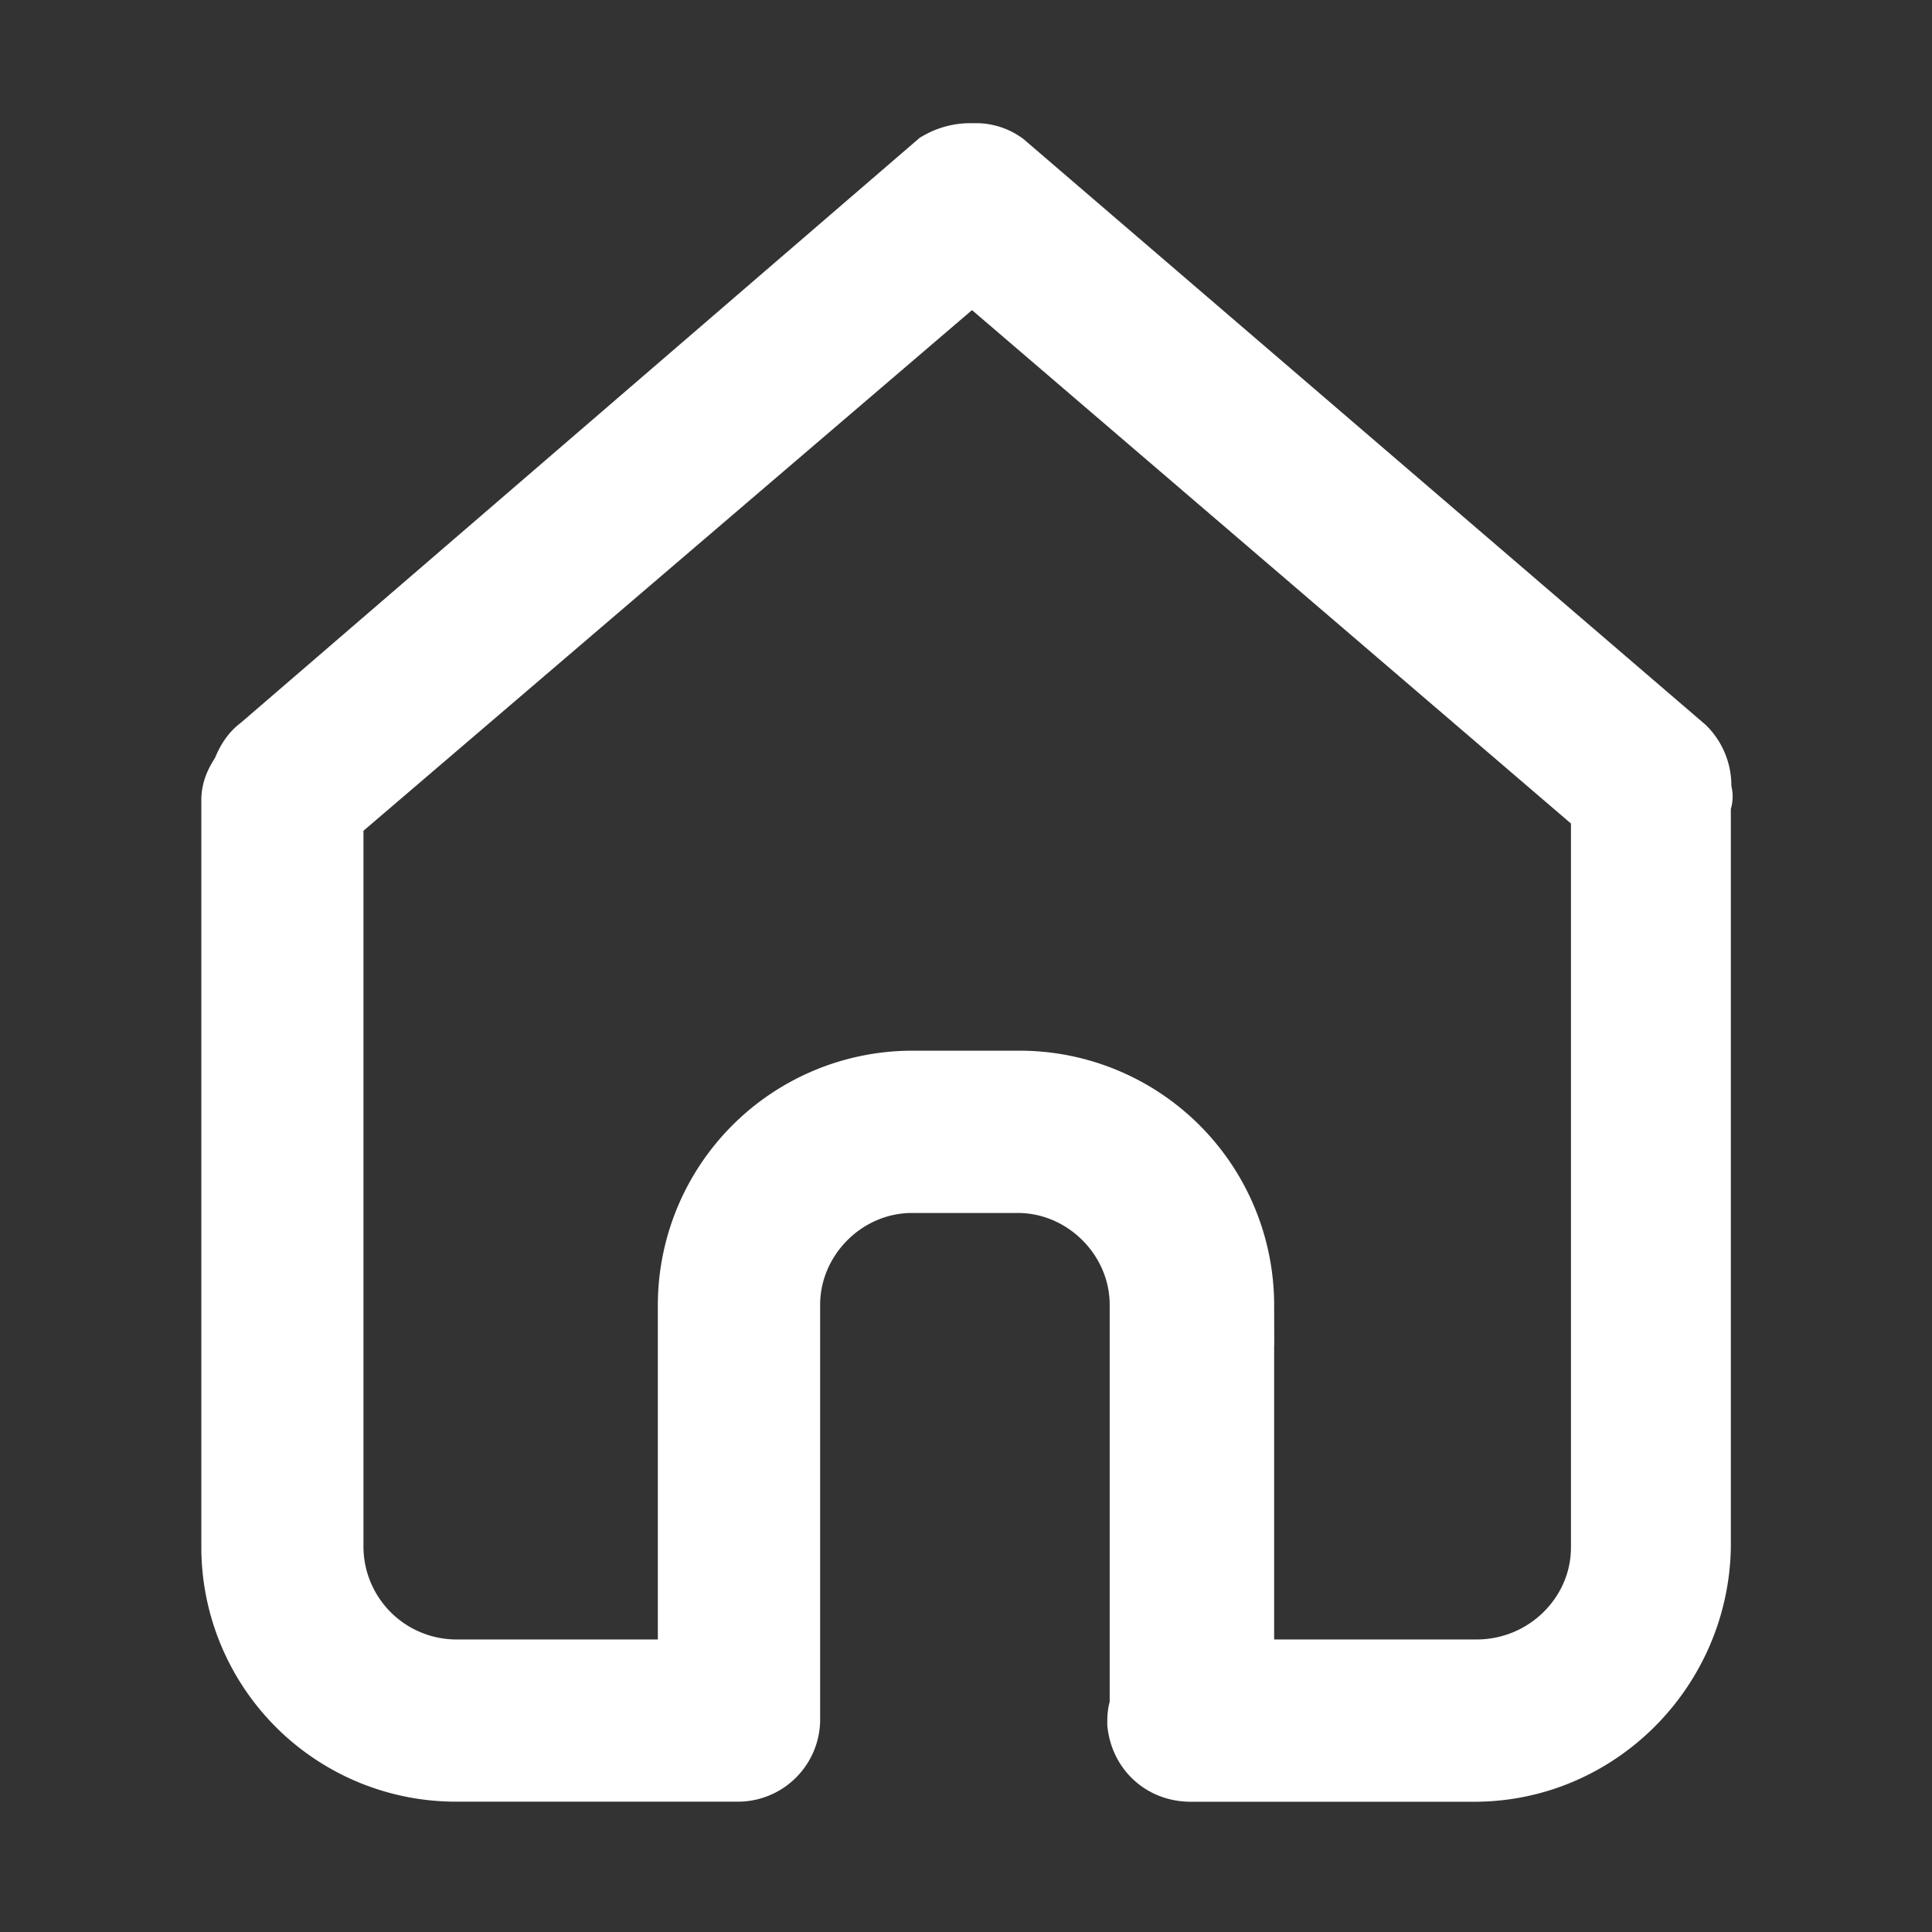 <svg xmlns="http://www.w3.org/2000/svg" width="24" height="24" viewBox="0 0 24 24">
    <rect x="0" y="0" width="24" height="24" fill="#333333" stroke="none"/>
    <path fill="#FFF" fill-rule="nonzero" stroke="#FFF" d="M21 9.85a.55.55 0 0 0-.15-.477L12.404 2.12a.481.481 0 0 0-.269-.09h-.06-.03a.68.68 0 0 0-.328.09L3.3 9.373c-.09.06-.15.18-.18.269-.06.09-.119.179-.119.298v9.284a2.663 2.663 0 0 0 2.657 2.657h3.522a.523.523 0 0 0 .508-.508V16.21c0-.896.746-1.642 1.641-1.642h1.314c.895 0 1.642.746 1.642 1.642v5.015c-.03.06-.03.12-.03.179.03.269.239.478.537.478h3.522c1.463 0 2.657-1.194 2.687-2.657V9.94c.03-.03.03-.06 0-.09zm-.985 9.374c0 .895-.746 1.642-1.672 1.642h-3.015v-4.657a2.663 2.663 0 0 0-2.656-2.657h-1.314-.03a2.663 2.663 0 0 0-2.656 2.657v4.657H5.657a1.656 1.656 0 0 1-1.642-1.642V10.09l8.06-6.896L20.015 10v9.224z"/>
</svg>
